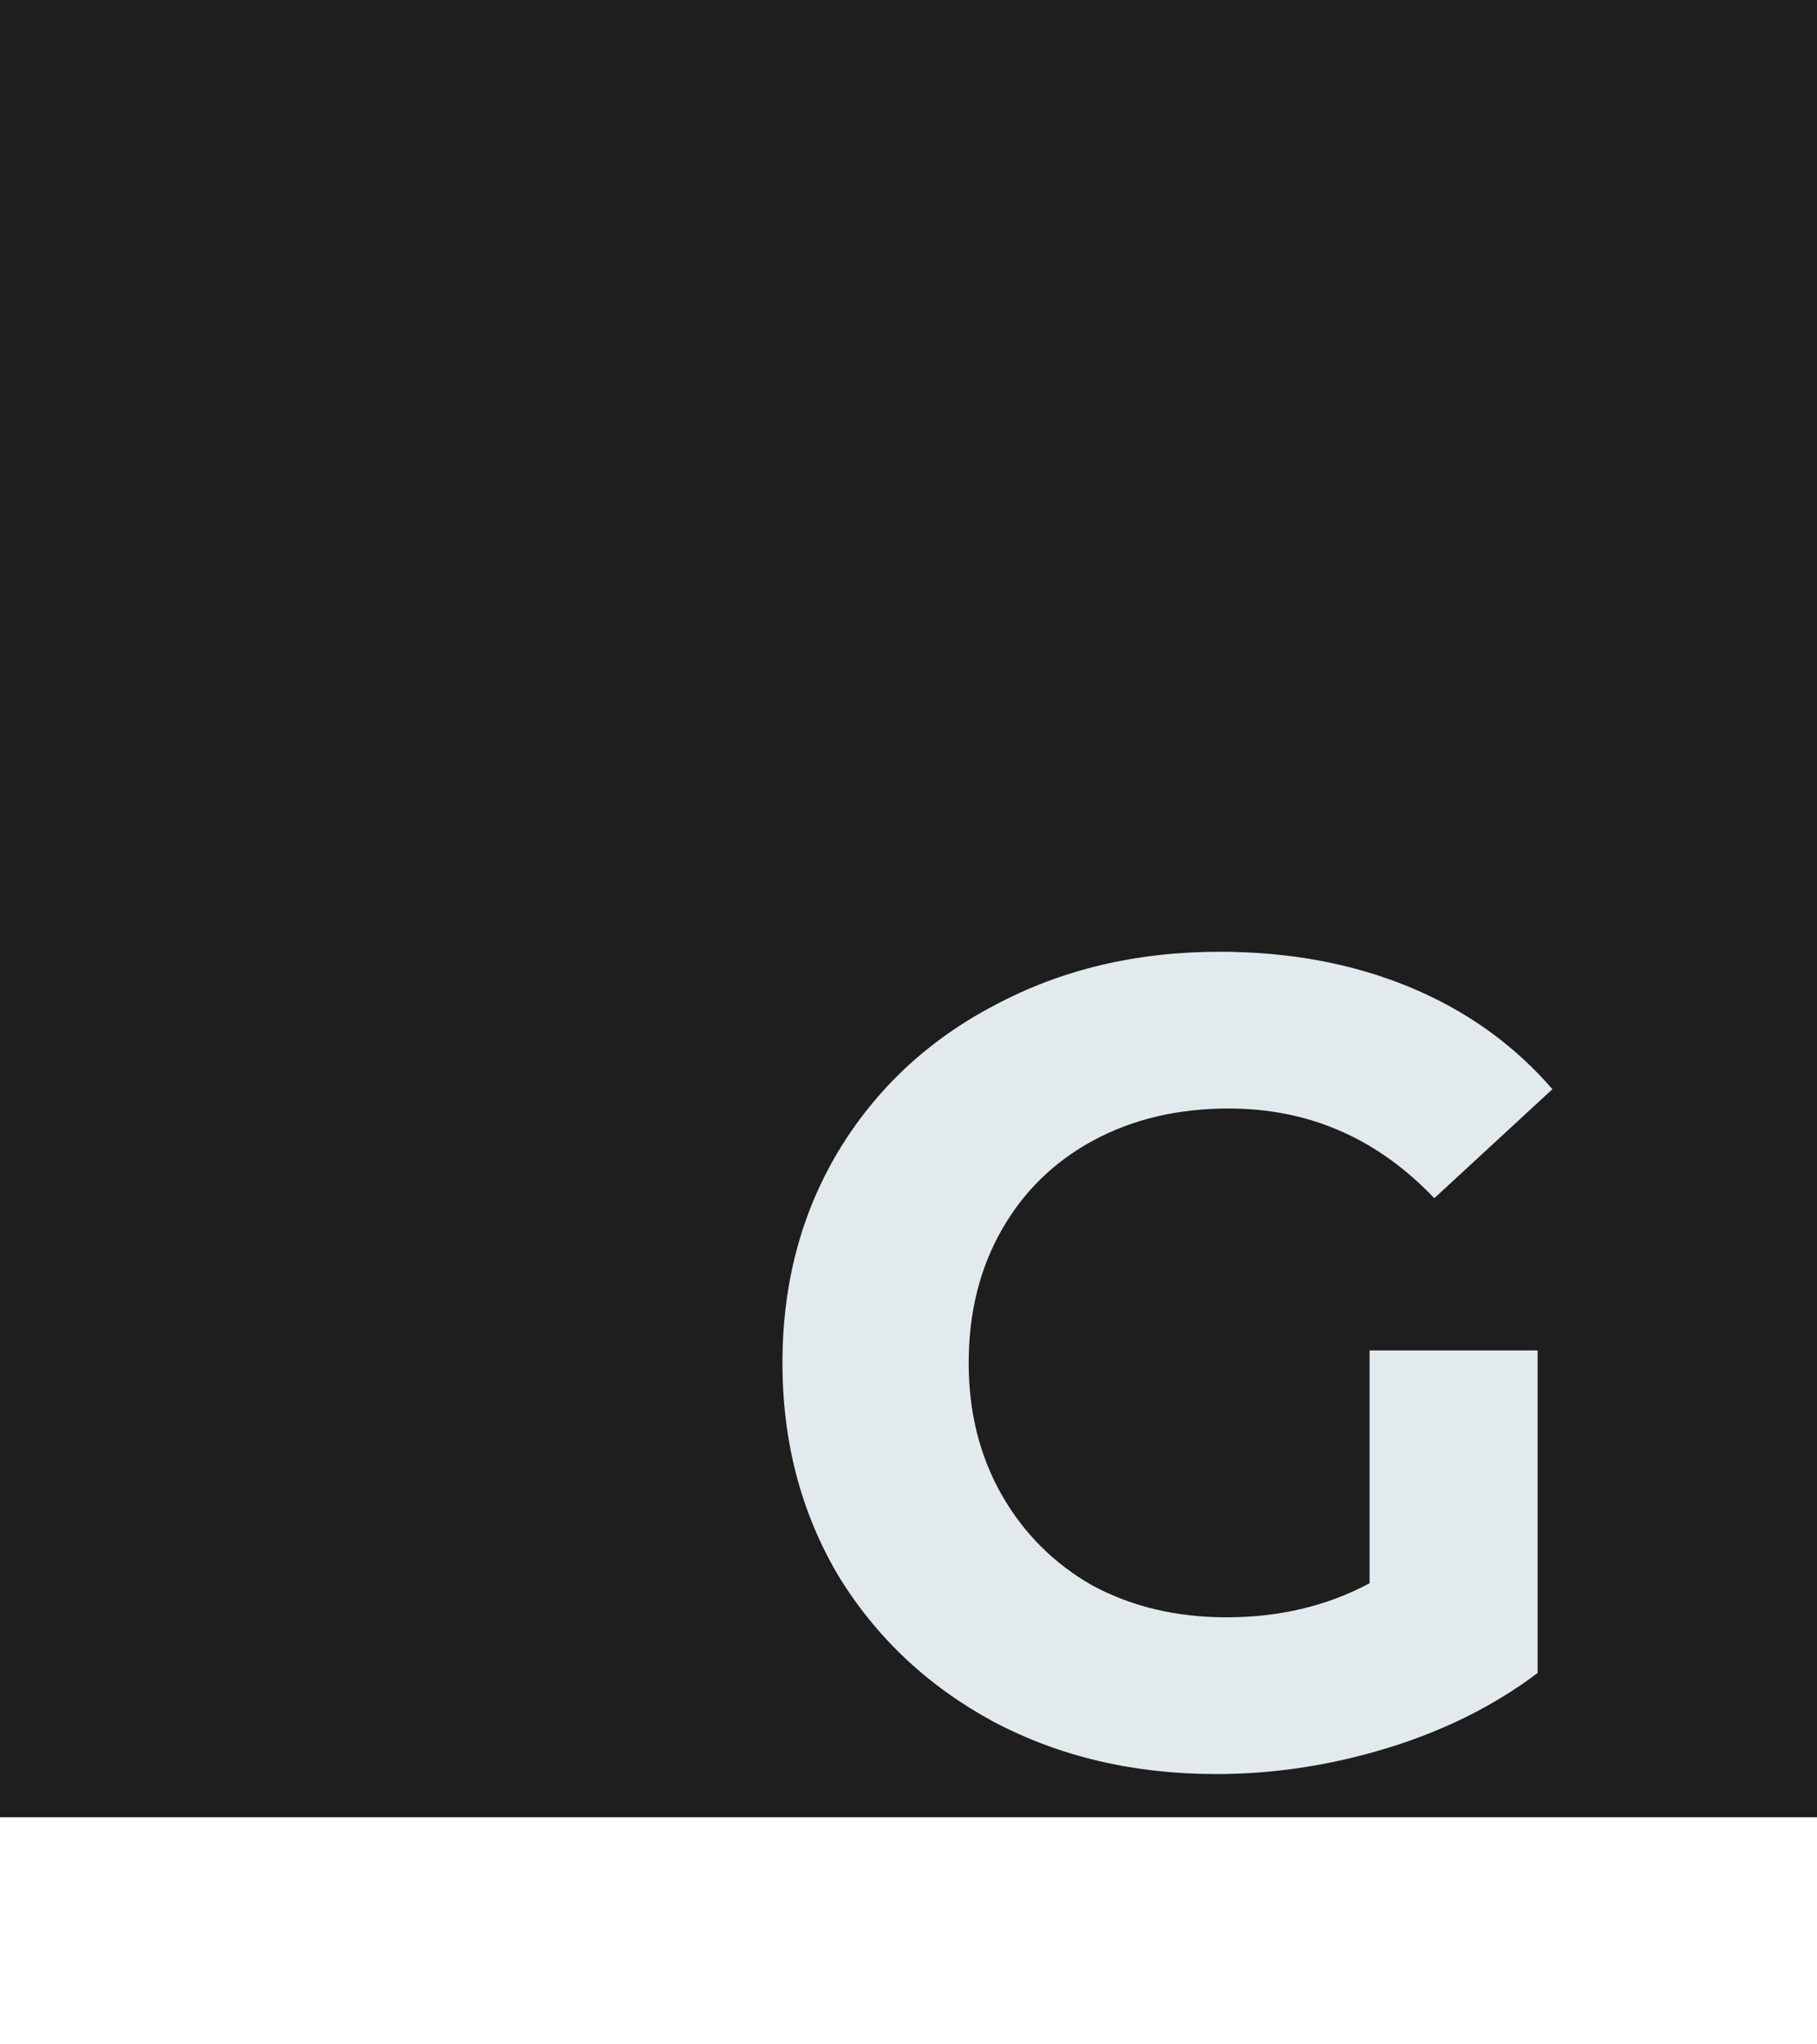 <svg width="32" height="36" viewBox="0 0 32 36" fill="none" xmlns="http://www.w3.org/2000/svg">
<rect width="32" height="32" fill="#1E1E1E"/>
<g filter="url(#filter0_d_2_12)">
<path d="M24.12 19.78H27.08V25.46C26.32 26.033 25.44 26.473 24.44 26.78C23.44 27.087 22.433 27.24 21.42 27.24C19.967 27.24 18.66 26.933 17.5 26.32C16.34 25.693 15.427 24.833 14.76 23.74C14.107 22.633 13.78 21.387 13.78 20C13.78 18.613 14.107 17.373 14.76 16.28C15.427 15.173 16.347 14.313 17.52 13.7C18.693 13.073 20.013 12.76 21.48 12.76C22.707 12.76 23.82 12.967 24.82 13.38C25.82 13.793 26.66 14.393 27.34 15.18L25.26 17.1C24.26 16.047 23.053 15.52 21.64 15.52C20.747 15.52 19.953 15.707 19.26 16.08C18.567 16.453 18.027 16.98 17.64 17.66C17.253 18.34 17.06 19.12 17.06 20C17.06 20.867 17.253 21.64 17.64 22.32C18.027 23 18.56 23.533 19.24 23.92C19.933 24.293 20.72 24.48 21.6 24.48C22.533 24.48 23.373 24.28 24.12 23.88V19.78Z" fill="#E3EAED"/>
</g>
<defs>
<filter id="filter0_d_2_12" x="9.78" y="12.76" width="21.56" height="22.48" filterUnits="userSpaceOnUse" color-interpolation-filters="sRGB">
<feFlood flood-opacity="0" result="BackgroundImageFix"/>
<feColorMatrix in="SourceAlpha" type="matrix" values="0 0 0 0 0 0 0 0 0 0 0 0 0 0 0 0 0 0 127 0" result="hardAlpha"/>
<feOffset dy="4"/>
<feGaussianBlur stdDeviation="2"/>
<feComposite in2="hardAlpha" operator="out"/>
<feColorMatrix type="matrix" values="0 0 0 0 0 0 0 0 0 0 0 0 0 0 0 0 0 0 0.25 0"/>
<feBlend mode="normal" in2="BackgroundImageFix" result="effect1_dropShadow_2_12"/>
<feBlend mode="normal" in="SourceGraphic" in2="effect1_dropShadow_2_12" result="shape"/>
</filter>
</defs>
</svg>
